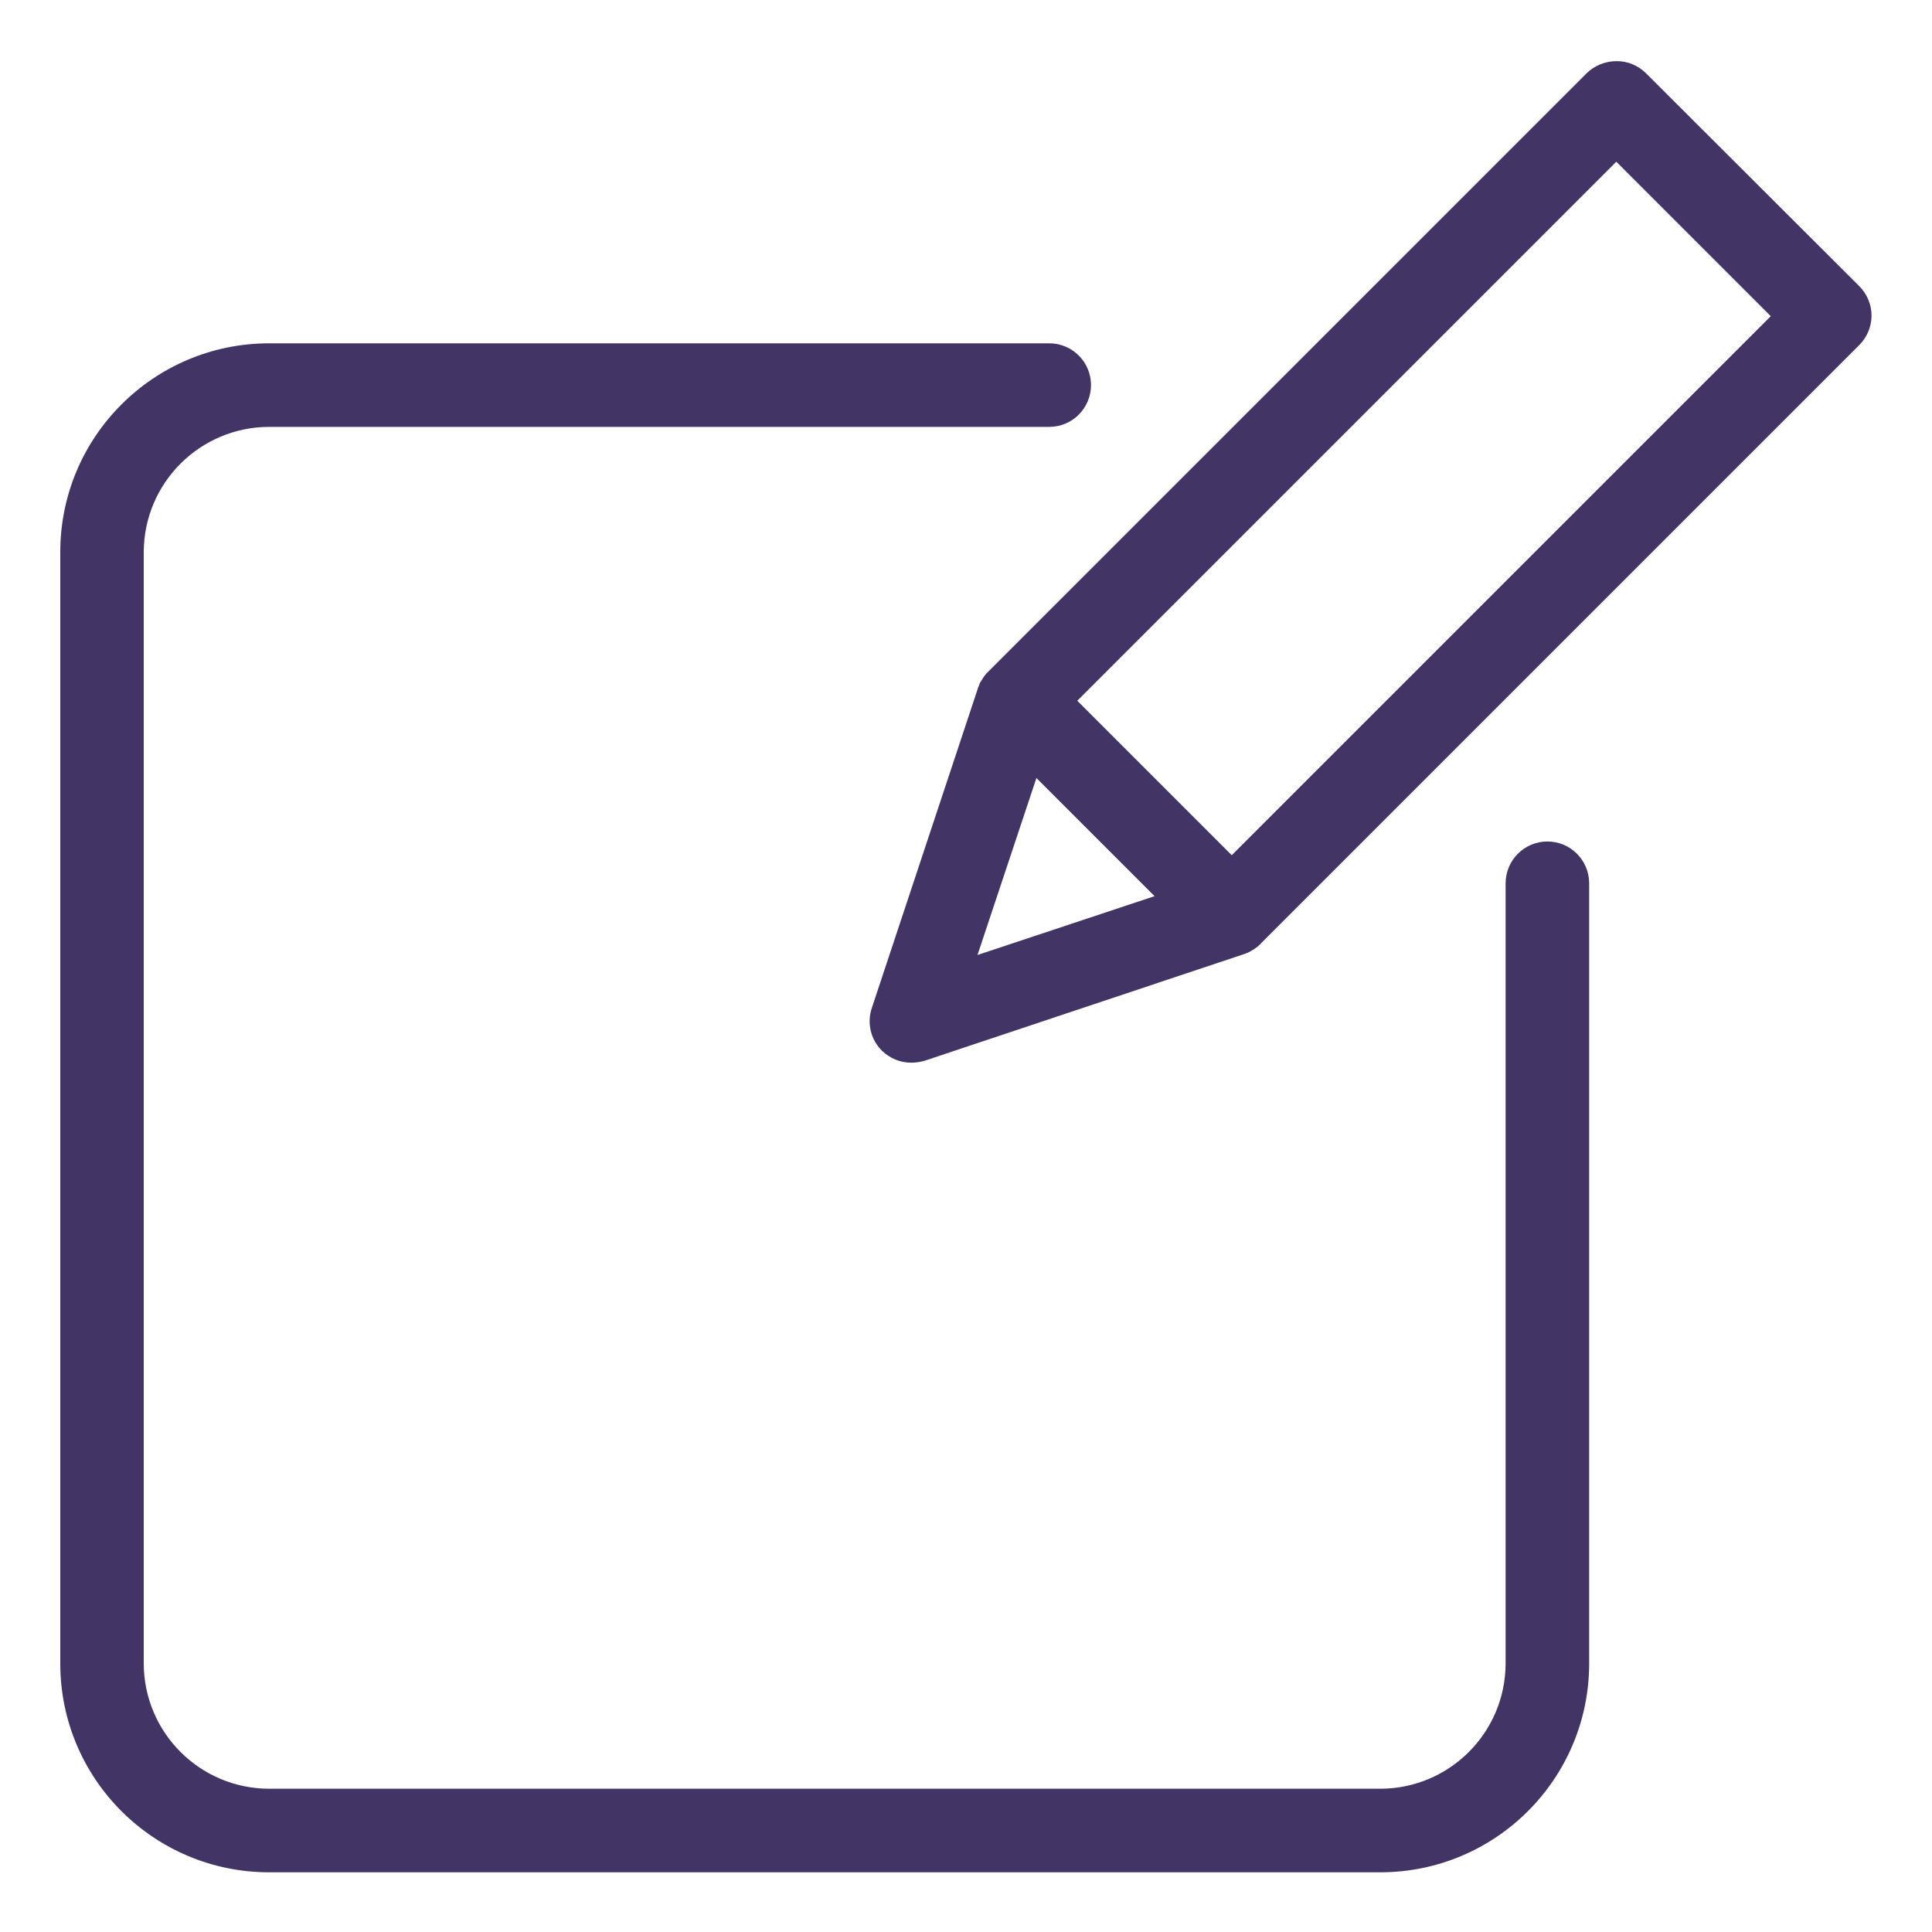<svg width="20" height="20" viewBox="0 0 20 20" fill="none" xmlns="http://www.w3.org/2000/svg">
<path d="M17.039 0.758C16.957 0.677 16.847 0.631 16.732 0.633C16.617 0.634 16.507 0.678 16.425 0.758L10.236 6.947L10.219 6.964L10.21 6.973C10.201 6.986 10.188 6.999 10.18 7.012C10.18 7.016 10.175 7.016 10.175 7.021C10.167 7.033 10.162 7.042 10.154 7.055C10.149 7.059 10.149 7.064 10.145 7.068C10.141 7.081 10.136 7.09 10.132 7.103C10.132 7.107 10.128 7.107 10.128 7.111L9.025 10.435C8.973 10.59 9.013 10.761 9.129 10.876C9.211 10.956 9.321 11.002 9.436 11.001C9.483 11 9.53 10.993 9.574 10.98L12.89 9.873C12.894 9.873 12.894 9.873 12.898 9.869C12.912 9.865 12.925 9.859 12.937 9.852C12.94 9.851 12.943 9.85 12.946 9.847C12.959 9.839 12.976 9.83 12.989 9.821C13.002 9.813 13.015 9.8 13.028 9.791C13.032 9.787 13.036 9.787 13.036 9.782C13.041 9.778 13.049 9.774 13.054 9.765L19.247 3.572C19.328 3.491 19.374 3.381 19.374 3.267C19.374 3.153 19.328 3.043 19.247 2.962L17.039 0.758ZM10.729 8.054L11.952 9.277L10.119 9.886L10.729 8.054ZM12.751 8.853L11.152 7.254L16.732 1.674L18.331 3.273L12.751 8.853Z" fill="#433466"/>
<path d="M16.019 8.711C15.78 8.711 15.587 8.904 15.586 9.143V17.221C15.584 17.936 15.005 18.515 14.29 18.517H2.785C2.069 18.515 1.49 17.936 1.488 17.221V5.715C1.49 5 2.069 4.421 2.785 4.419H10.862C11.101 4.419 11.294 4.225 11.294 3.986C11.294 3.748 11.101 3.554 10.862 3.554H2.785C1.591 3.555 0.624 4.522 0.624 5.715V17.221C0.624 18.414 1.591 19.381 2.785 19.382H14.29C15.483 19.381 16.45 18.414 16.451 17.221V9.143C16.45 8.904 16.257 8.711 16.019 8.711Z" fill="#433466"/>
</svg>
